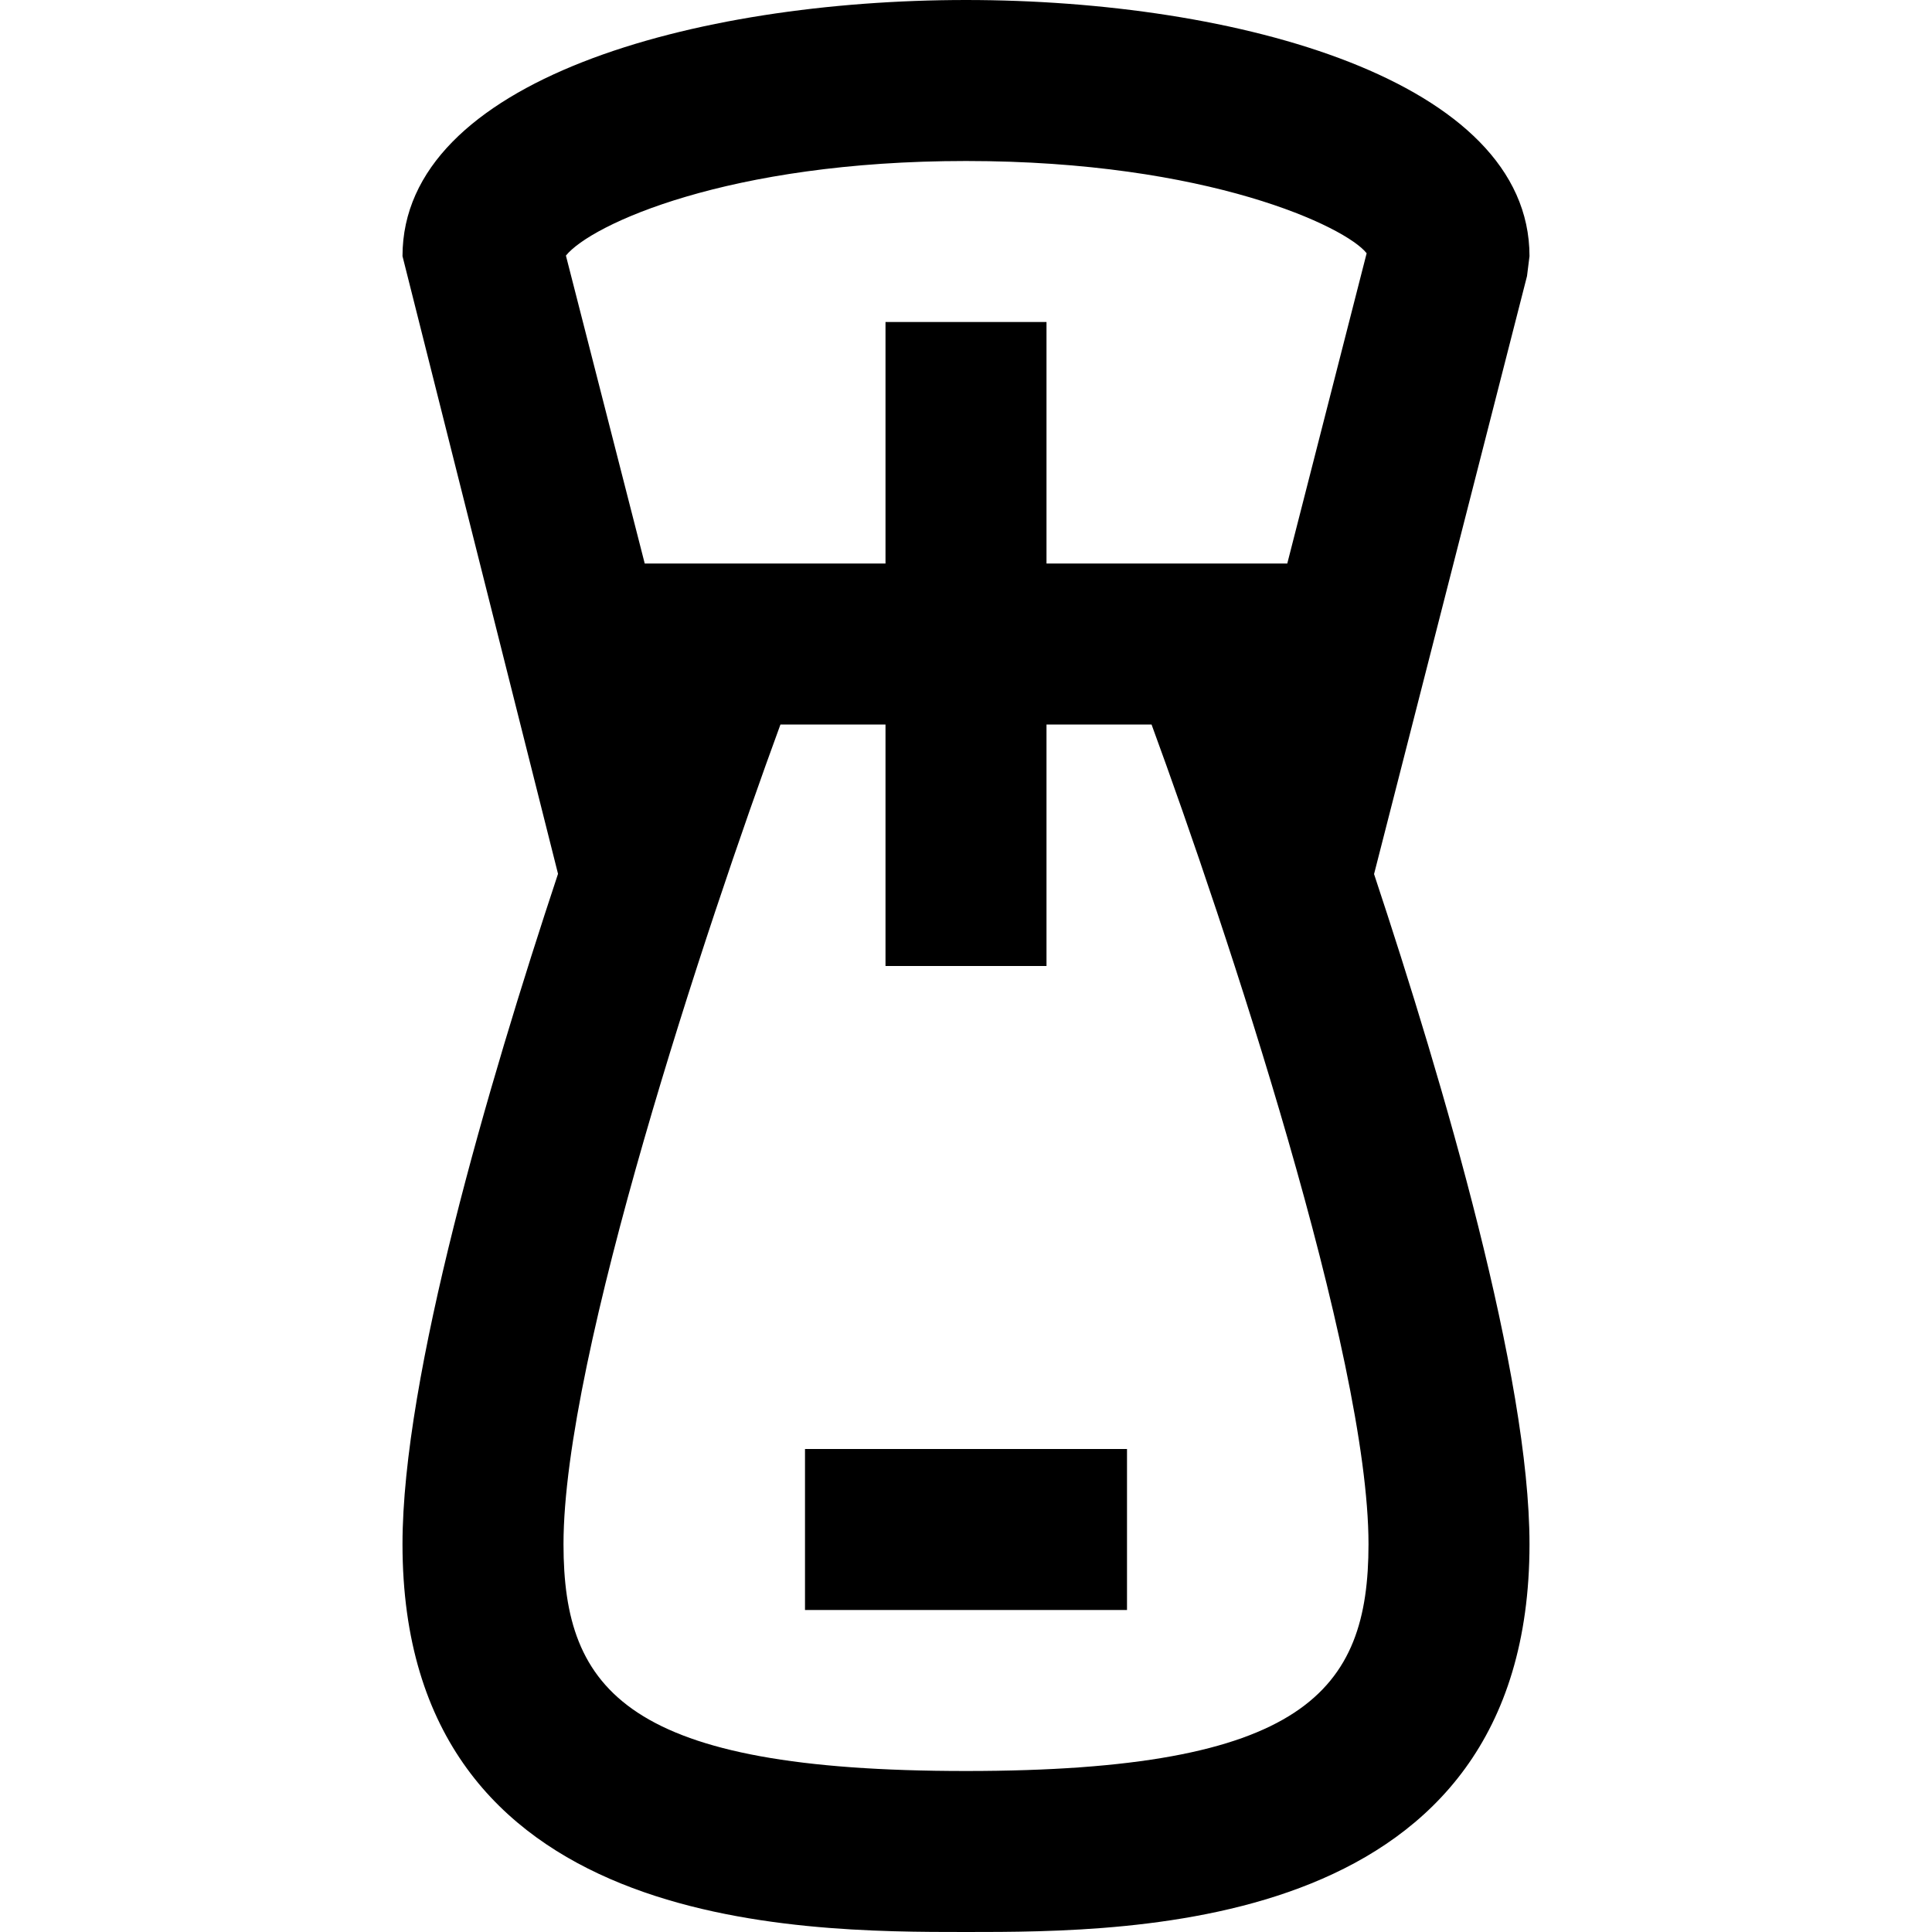 <svg id="Layer_1" viewBox="0 0 24 24" xmlns="http://www.w3.org/2000/svg" data-name="Layer 1"><path d="m18.969 3.43.031-.248c0-2.186-3.629-3.182-7-3.182s-7 .996-7 3.182l1.932 7.673c-.874 2.636-1.932 6.251-1.932 8.327 0 4.818 4.905 4.818 7 4.818s7 0 7-4.818c0-2.075-1.057-5.689-1.931-8.324l1.9-7.428zm-6.969-1.43c3.015 0 4.722.82 4.977 1.146l-.986 3.854h-2.991v-3h-2v3h-2.991l-.979-3.825c.31-.384 2.01-1.175 4.97-1.175zm0 20c-4.203 0-5-.99-5-2.818 0-2.345 1.767-7.651 2.695-10.182h1.305v3h2v-3h1.305c.928 2.531 2.695 7.836 2.695 10.182 0 1.828-.797 2.818-5 2.818zm-2-4h4v2h-4z"/></svg>